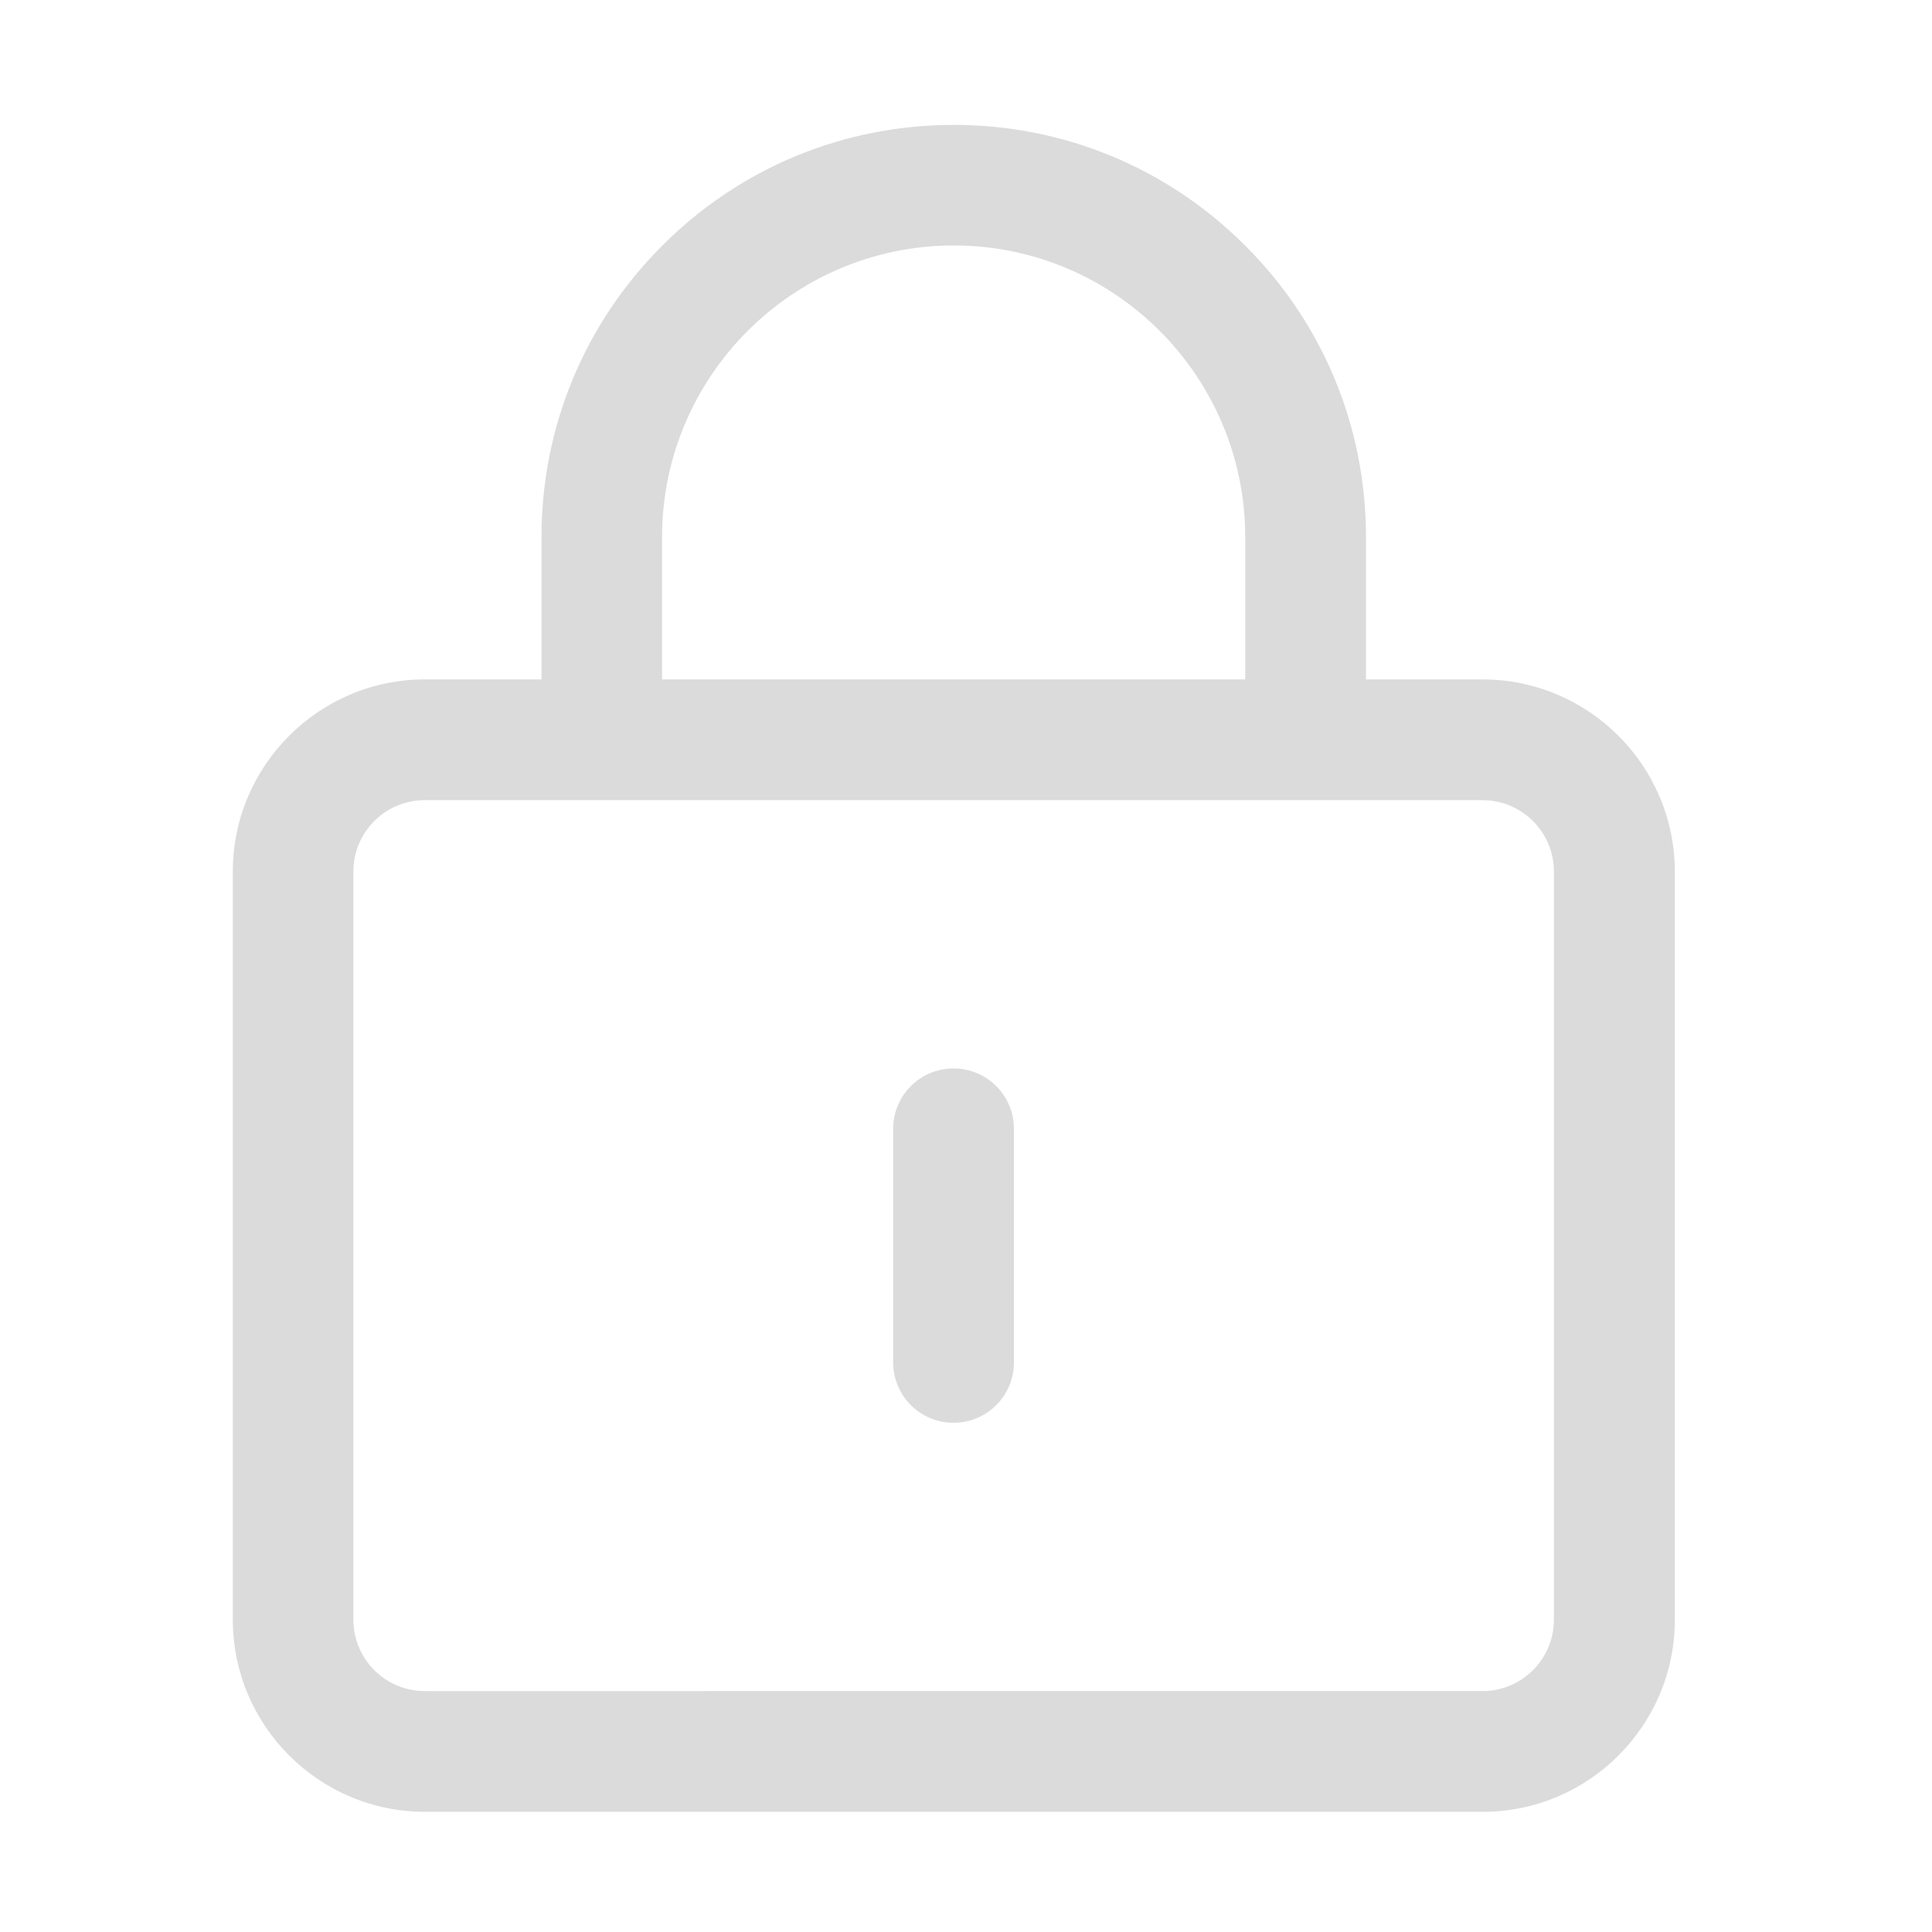 <?xml version="1.0" standalone="no"?><!DOCTYPE svg PUBLIC "-//W3C//DTD SVG 1.1//EN" "http://www.w3.org/Graphics/SVG/1.1/DTD/svg11.dtd"><svg t="1600672189879" class="icon" viewBox="0 0 1024 1024" version="1.1" xmlns="http://www.w3.org/2000/svg" p-id="4833" xmlns:xlink="http://www.w3.org/1999/xlink" width="200" height="200"><defs><style type="text/css"></style></defs><path d="M785.7 360.1H724v-75.4c0-58.4-22.7-113.3-64-154.5-41.3-41.3-96.2-64-154.5-64s-113.3 22.7-154.5 64c-41.3 41.3-64 96.2-64 154.5v75.4h-61.8c-56.1 0-101.8 45.7-101.8 101.8v396.6c0 56.1 45.7 101.8 101.8 101.8h560.7c56.1 0 101.8-45.7 101.8-101.8V461.9c-0.1-56.2-45.8-101.8-102-101.8z m-434.8-75.4c0-85.2 69.3-154.6 154.6-154.6S660 199.5 660 284.7v75.4H350.9v-75.4z m472.7 573.8c0 20.9-17 37.8-37.8 37.8H225.1c-20.9 0-37.8-17-37.8-37.8V461.9c0-20.9 17-37.8 37.8-37.8h560.7c20.9 0 37.8 17 37.8 37.8v396.6z" p-id="4834" fill="#dbdbdb"></path><path d="M505.4 566.3c-17.7 0-32 14.3-32 32v123.8c0 17.7 14.3 32 32 32s32-14.3 32-32V598.3c0-17.7-14.3-32-32-32z" p-id="4835" fill="#dbdbdb"></path></svg>